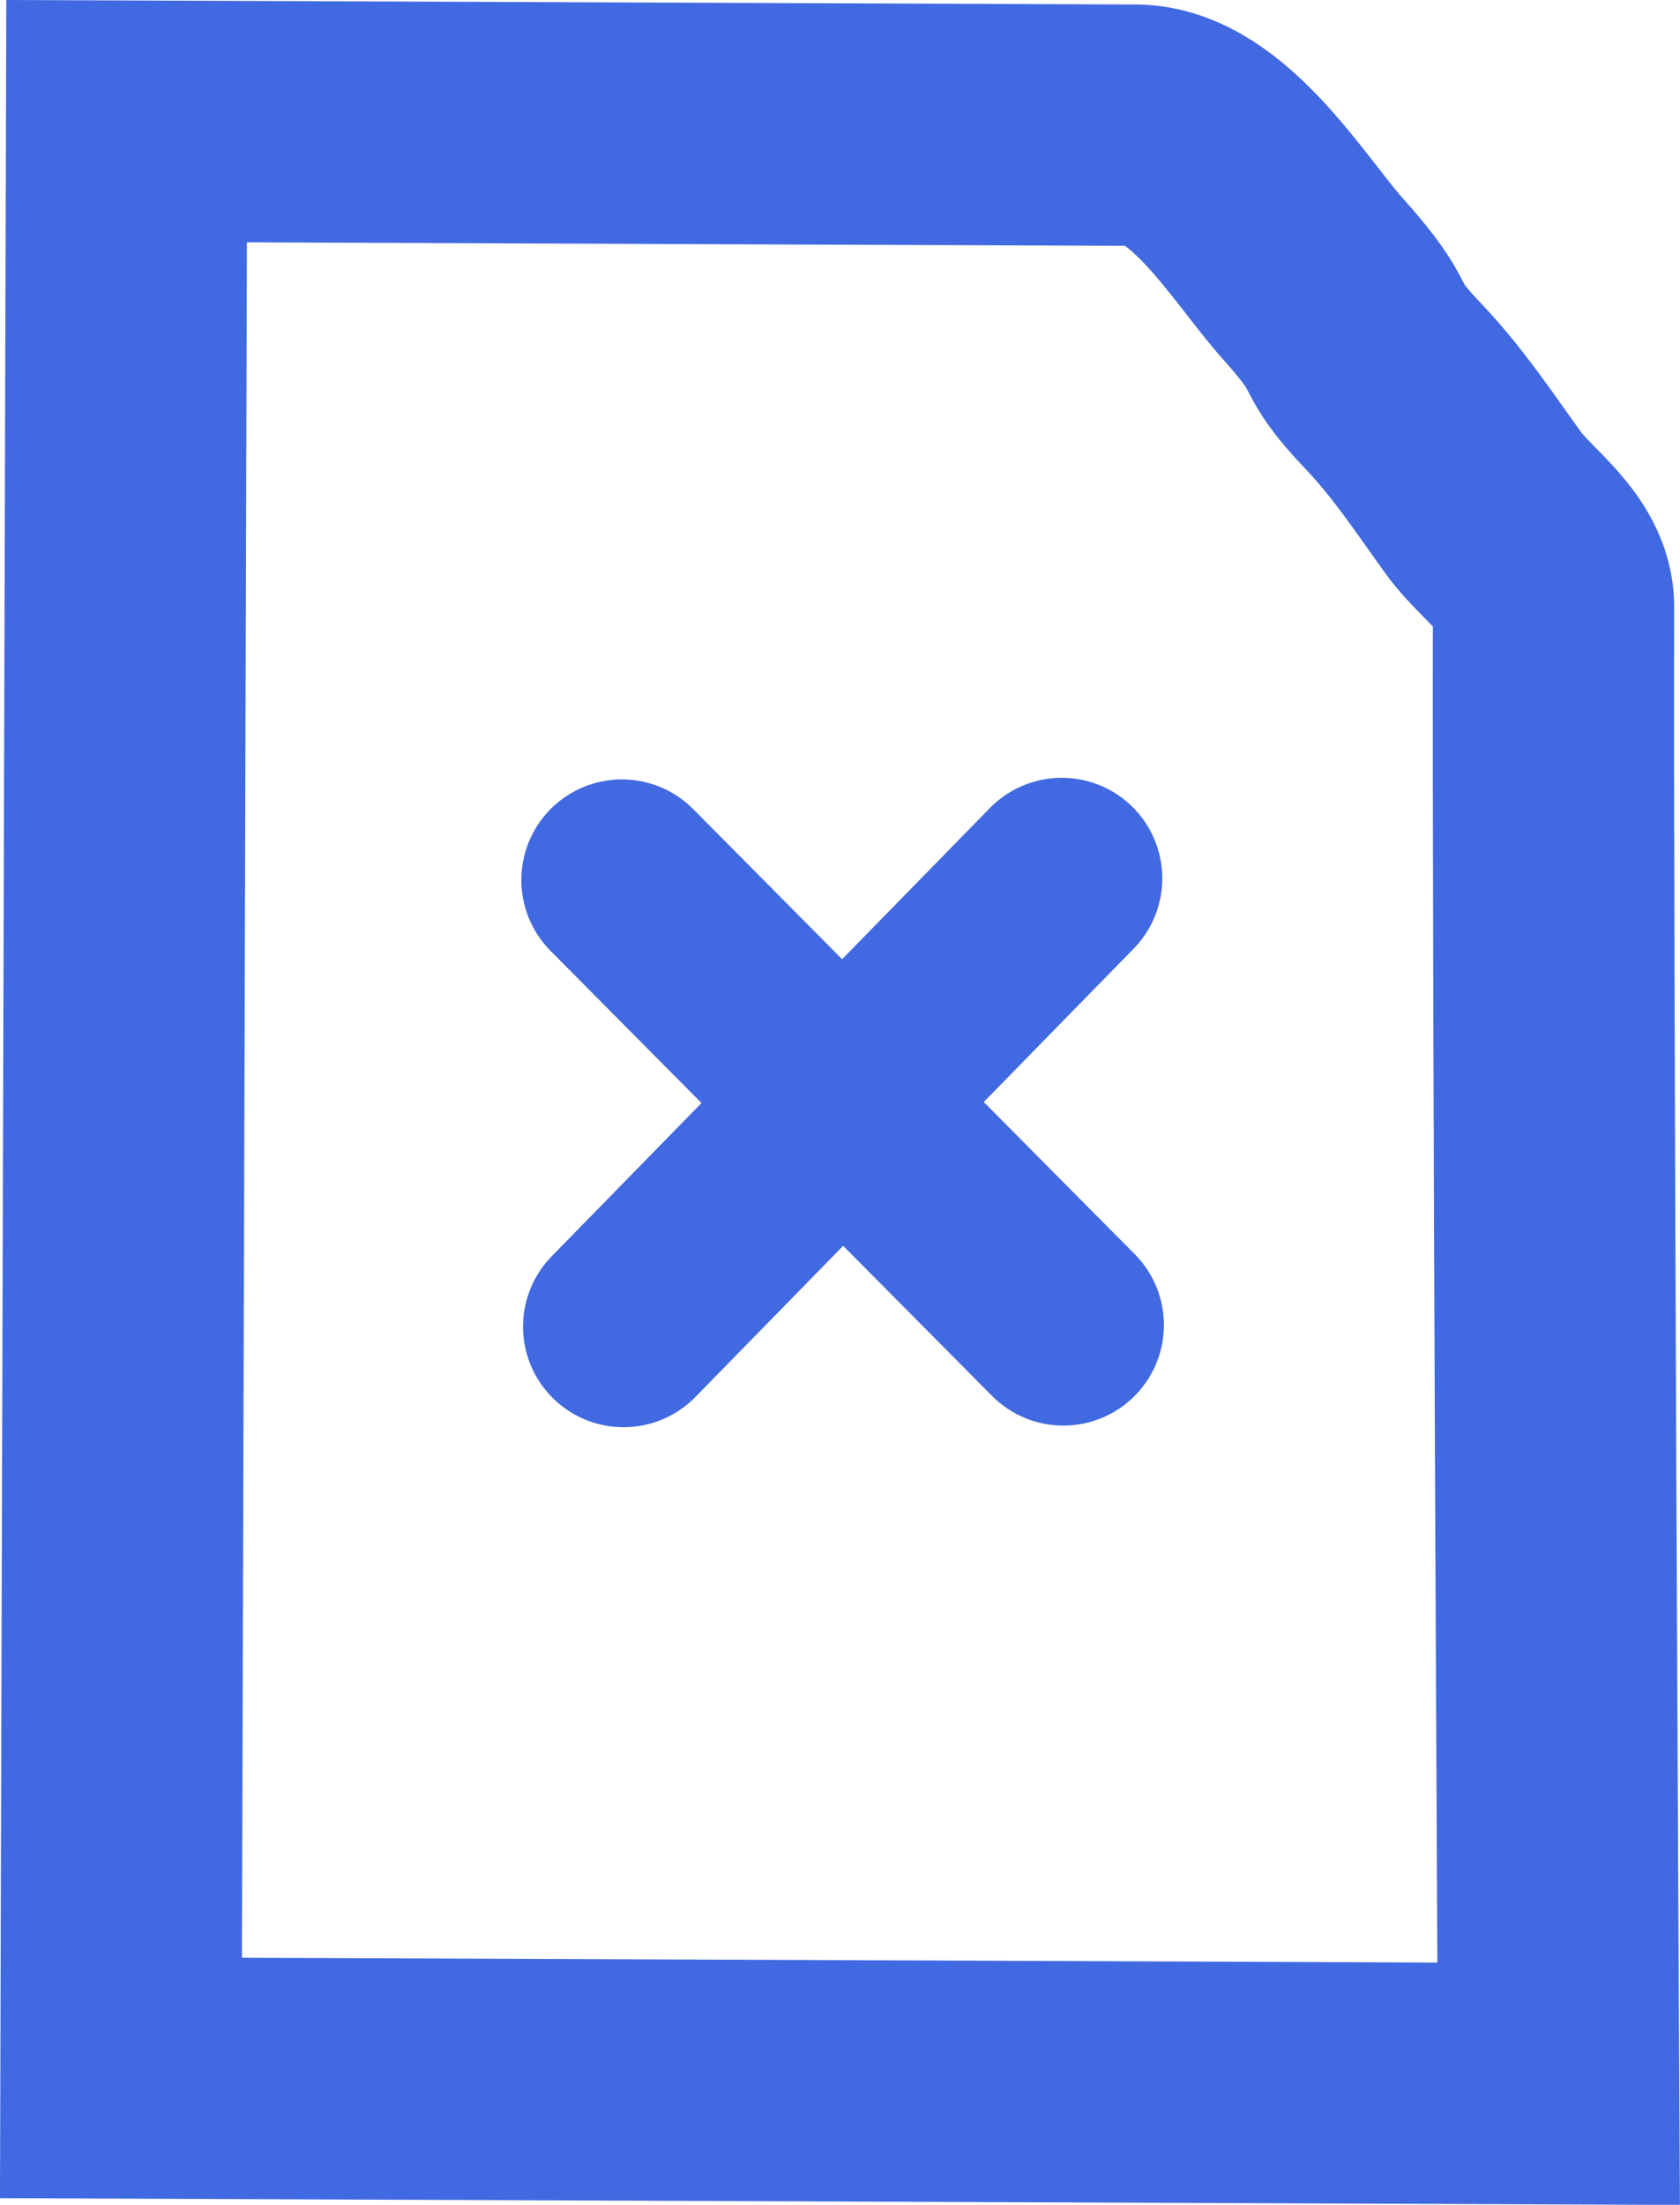 <svg version="1.1" xmlns="http://www.w3.org/2000/svg" xmlns:xlink="http://www.w3.org/1999/xlink" width="20.888" height="27.403" viewBox="0,0,20.888,27.403"><g transform="translate(-229.523,-166.298)"><g data-paper-data="{&quot;isPaintingLayer&quot;:true}" fill="none" fill-rule="nonzero" stroke="#4169e1" stroke-linejoin="miter" stroke-miterlimit="10" stroke-dasharray="" stroke-dashoffset="0" style="mix-blend-mode: normal"><path d="M231.027,192.124l0.07,-24.32c0,0 9.242,0.037 12.542,0.05c0.904,0.004 1.683,1.323 2.202,1.902c0.749,0.835 0.345,0.648 1.01,1.347c0.428,0.45 0.737,0.921 1.119,1.451c0.283,0.392 0.871,0.755 0.869,1.29c-0.013,4.443 0.063,18.352 0.063,18.352z" stroke-width="3" stroke-linecap="butt"/><path d="M237.255,177.235l5.489,5.531" data-paper-data="{&quot;index&quot;:null}" stroke-width="2.5" stroke-linecap="round"/><path d="M237.276,182.786l5.448,-5.571" data-paper-data="{&quot;index&quot;:null}" stroke-width="2.5" stroke-linecap="round"/></g></g></svg>